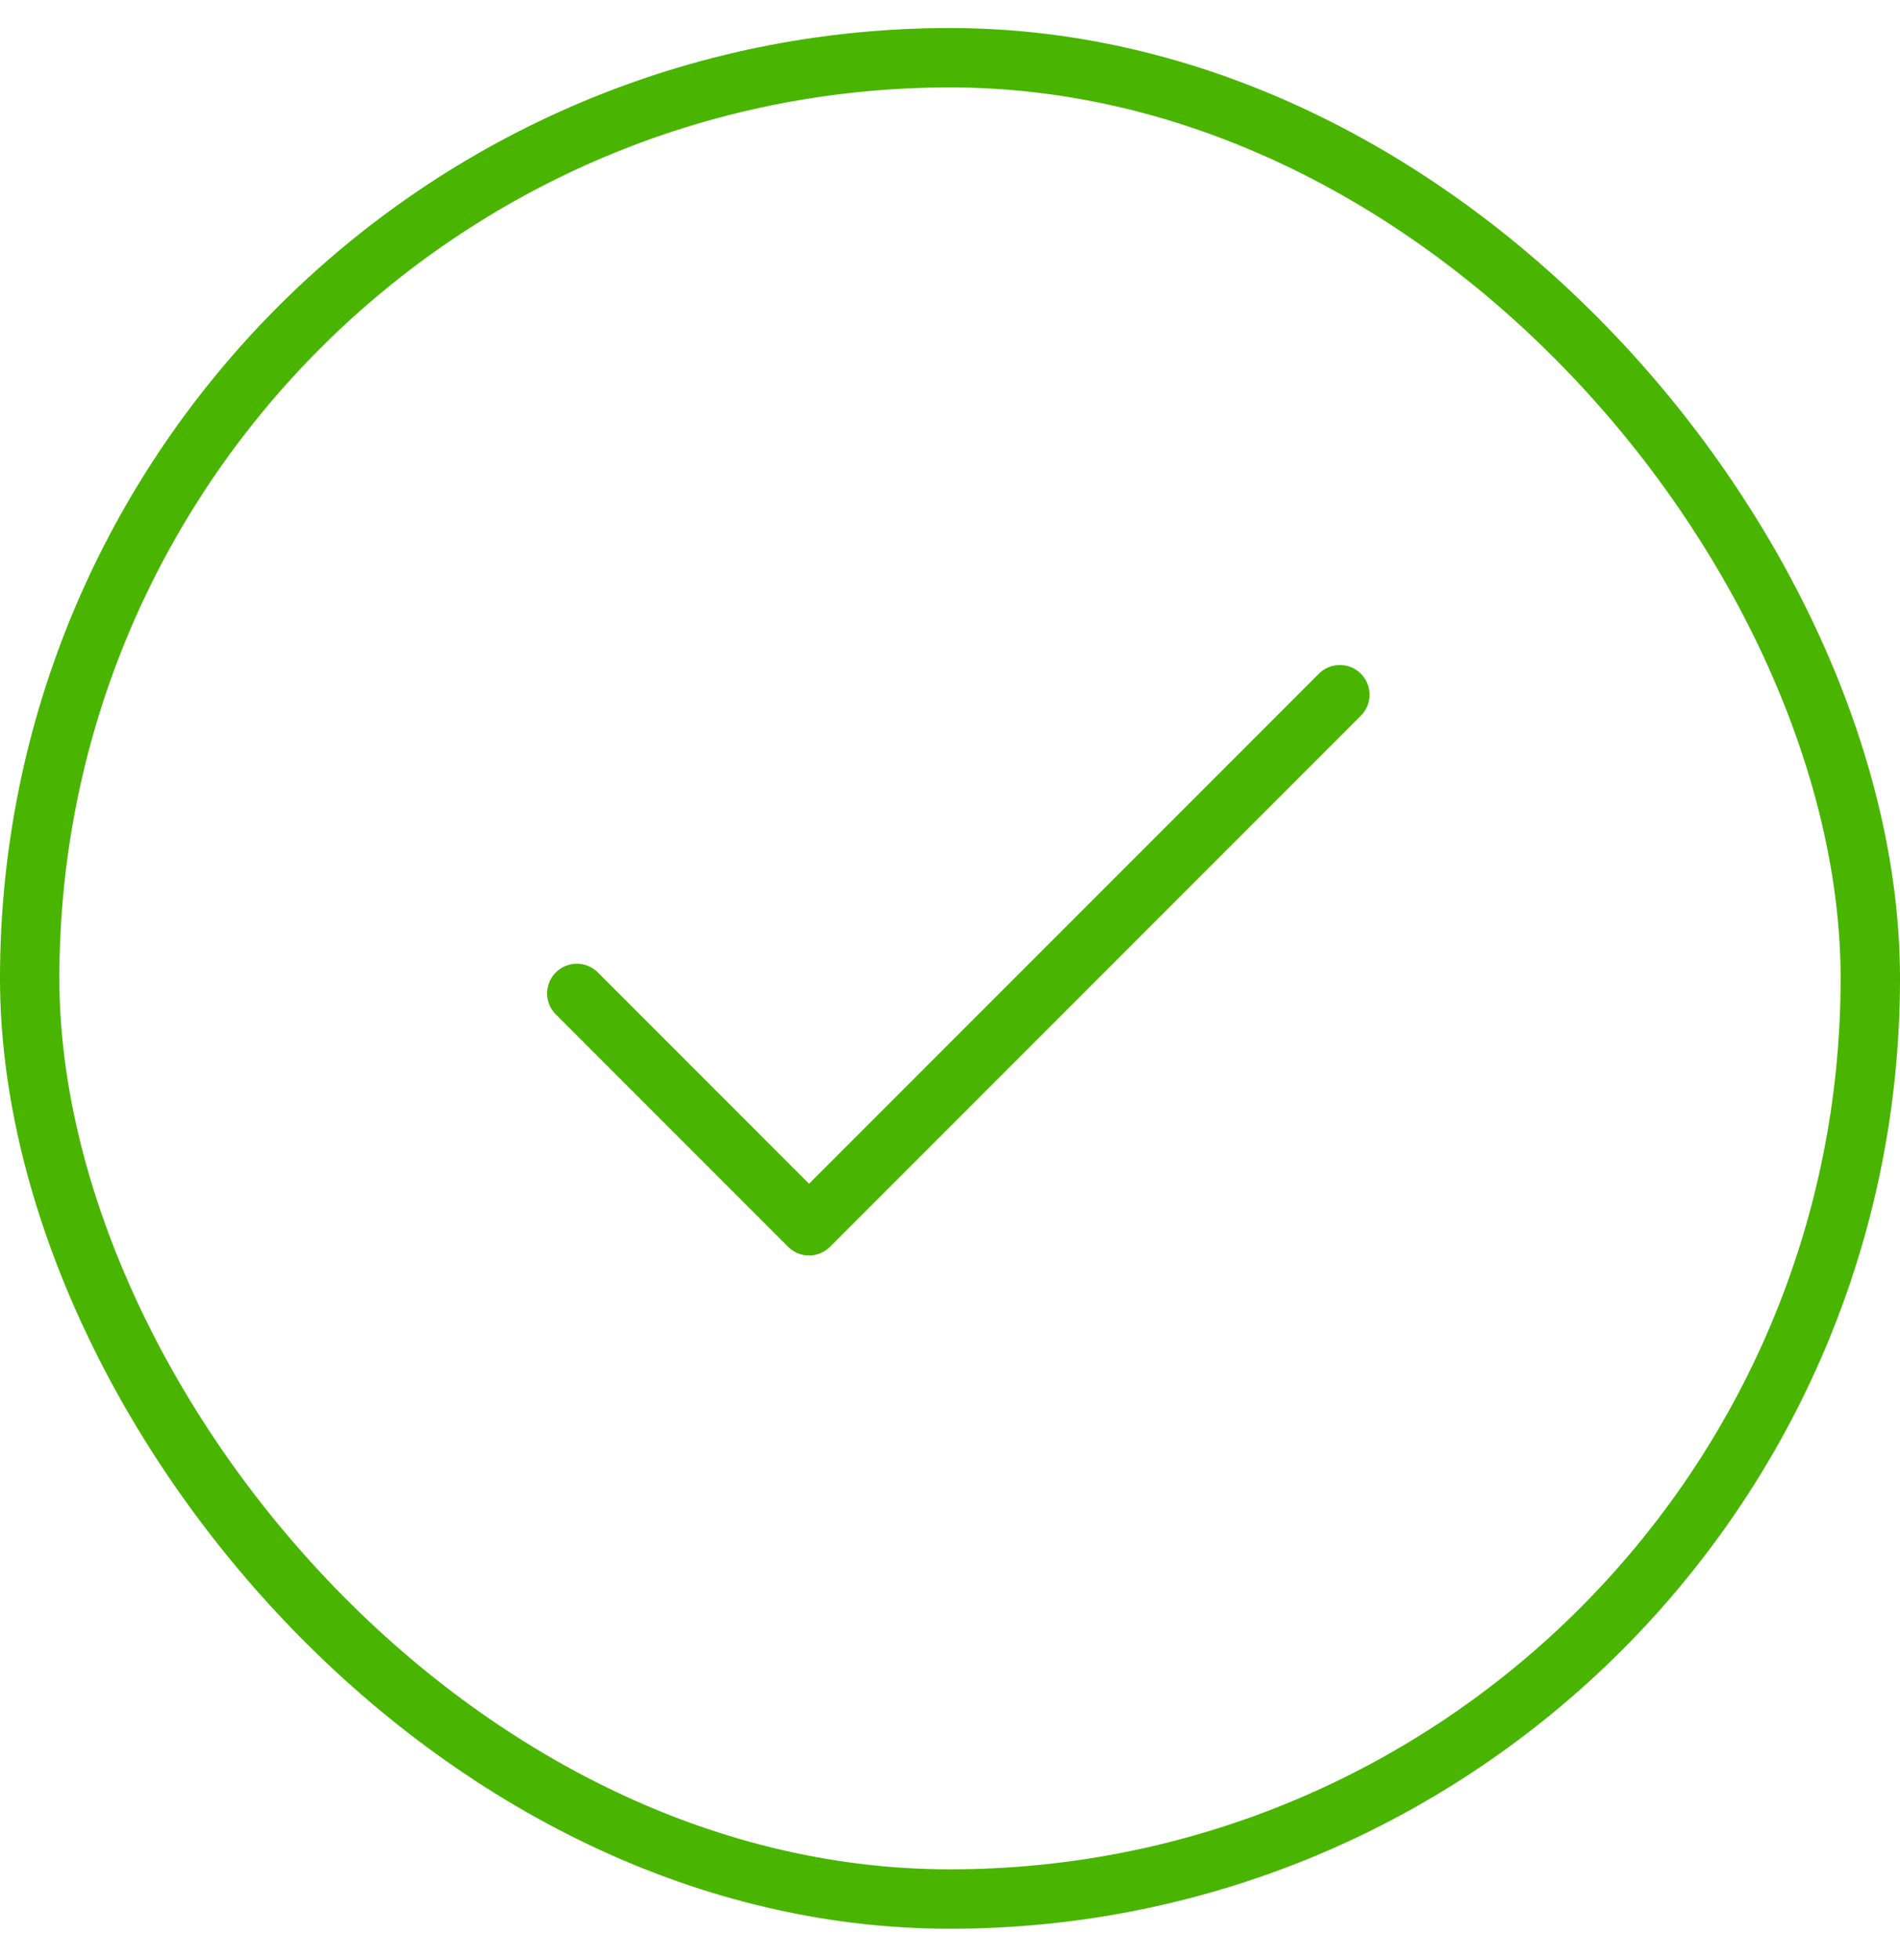 <svg width="32" height="33" viewBox="0 0 32 33" fill="none" xmlns="http://www.w3.org/2000/svg">
<rect x="0.5" y="0.972" width="31" height="31" rx="15.5" stroke="#49B500"/>
<path d="M9.715 16.725L13.626 20.637L22.566 11.696" stroke="#49B500" stroke-linecap="round" stroke-linejoin="round"/>
</svg>
